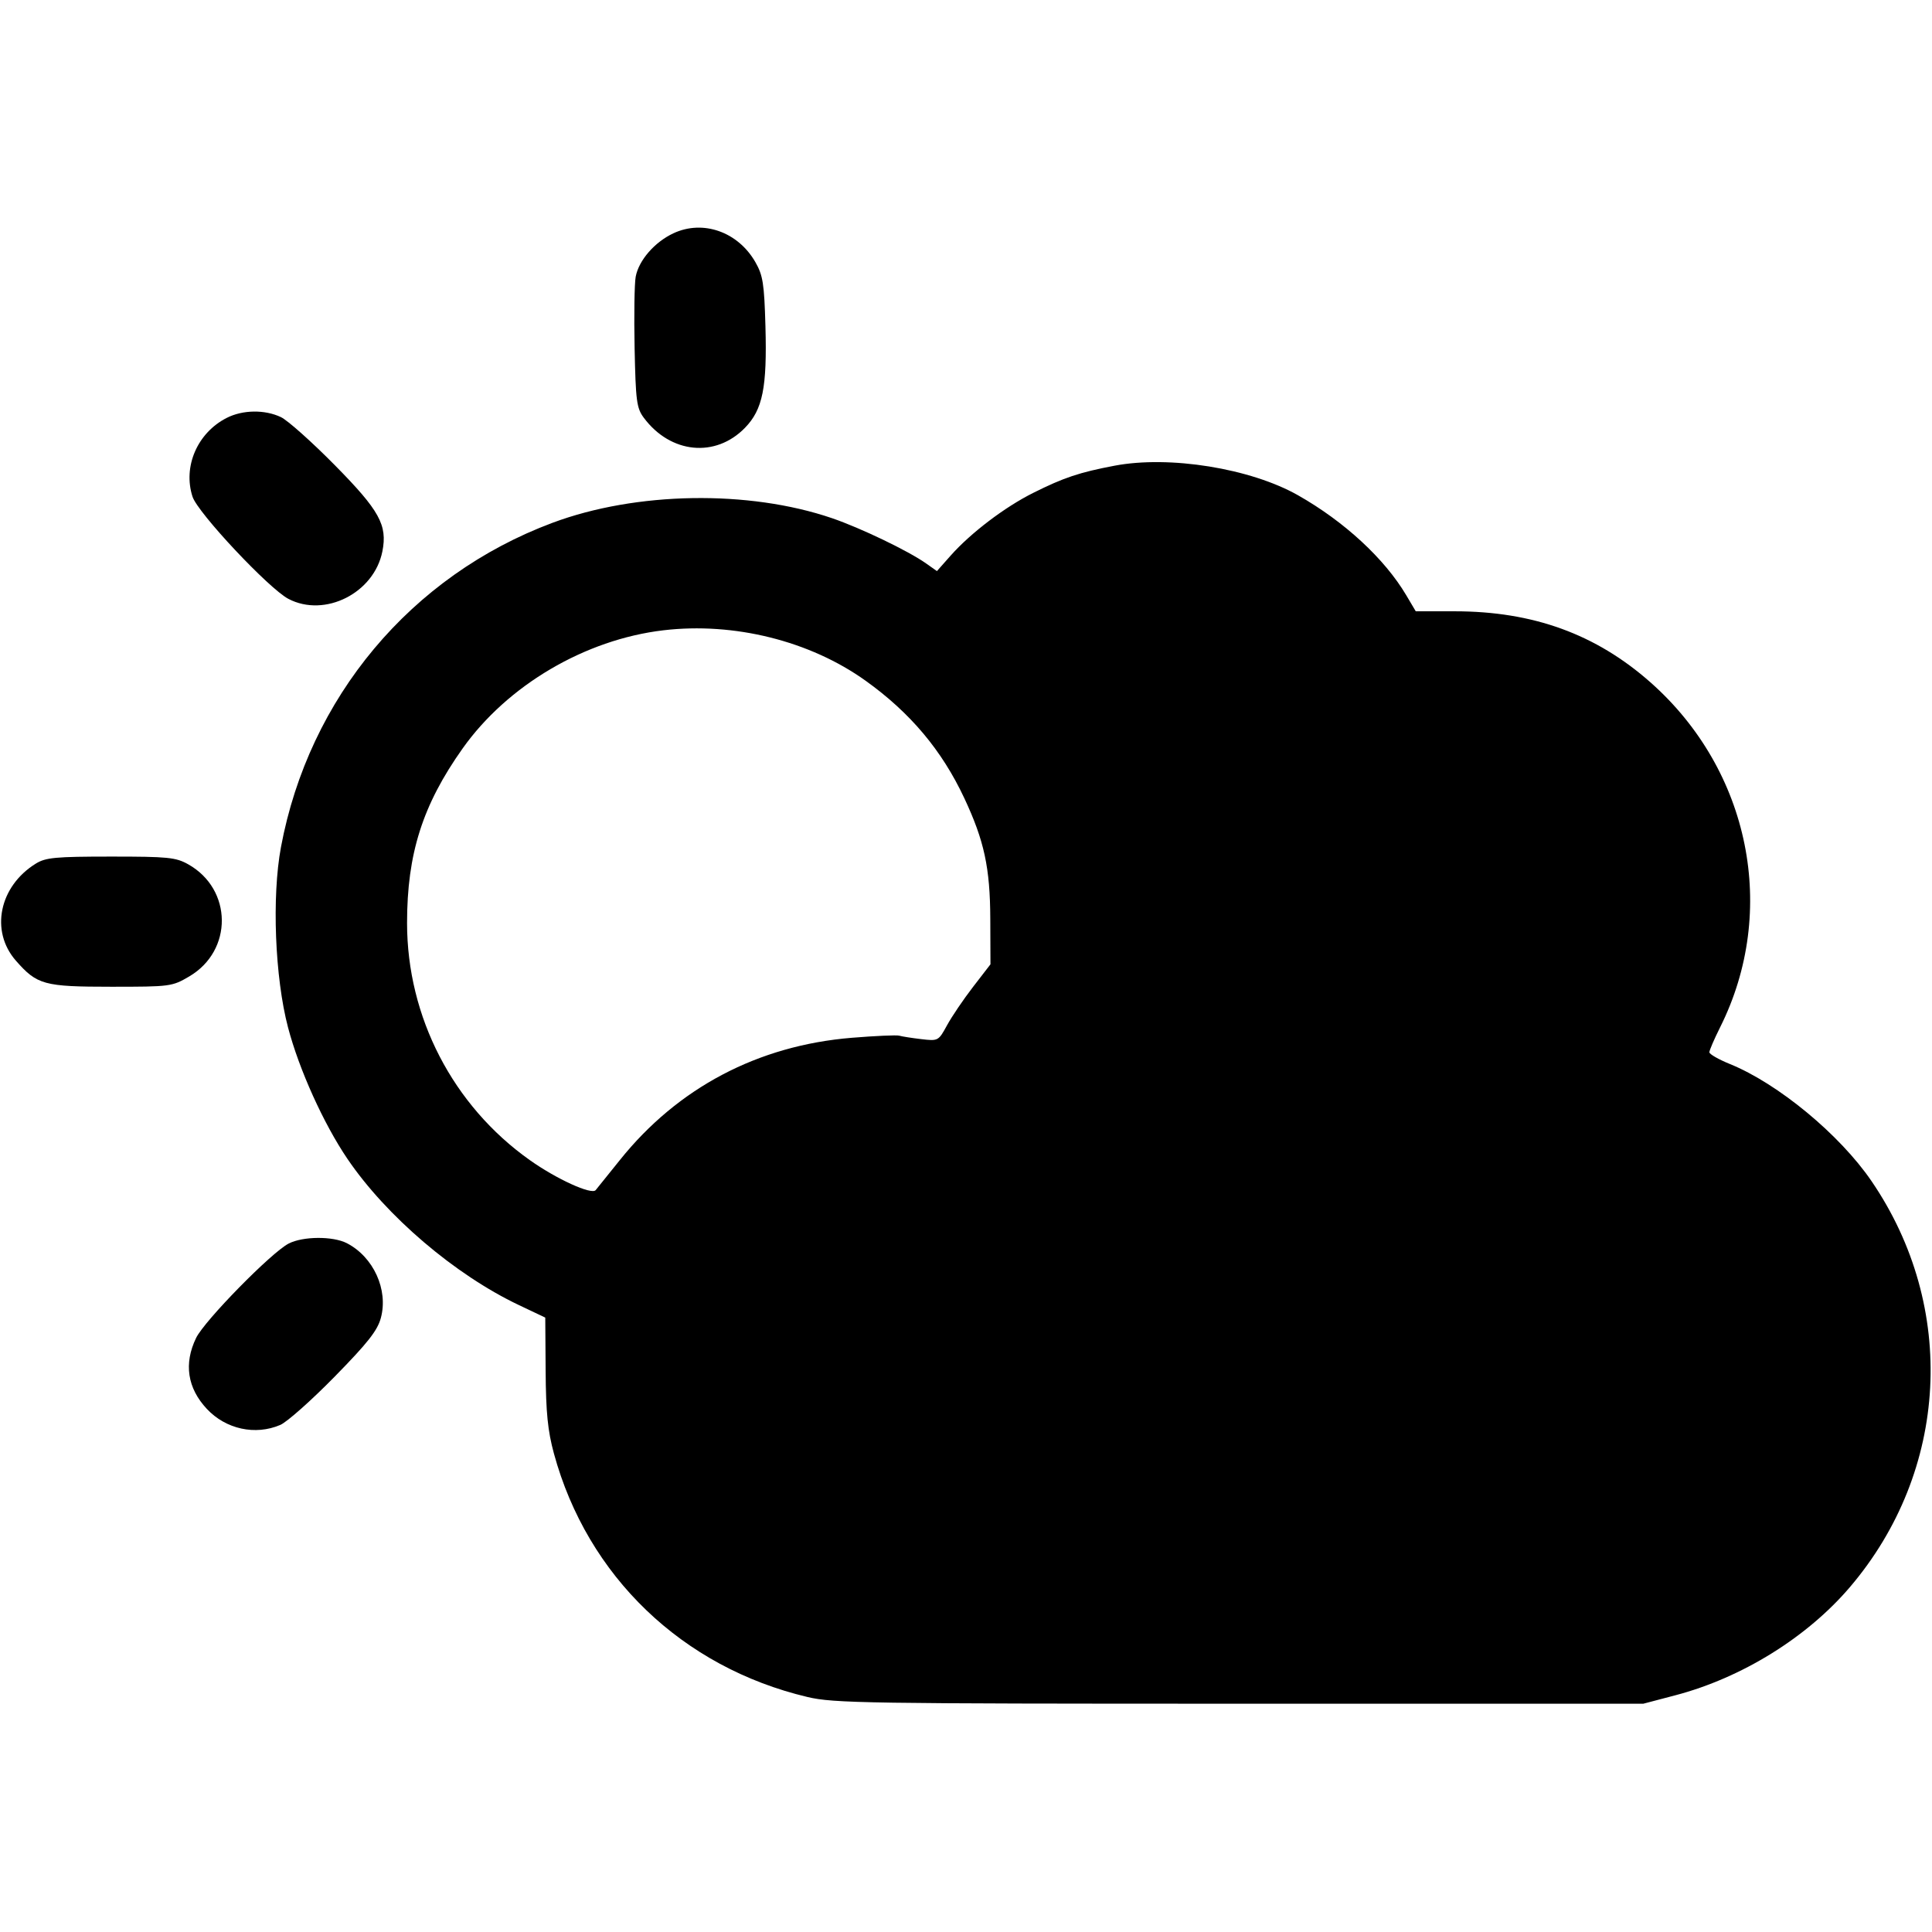 <svg xmlns="http://www.w3.org/2000/svg" width="512" height="512" viewBox="0 0 512 512" version="1.1">
	<path d="M 178.459 61.825 C 173.480 64.154, 169.281 68.988, 168.466 73.327 C 168.129 75.125, 167.999 83.630, 168.177 92.228 C 168.466 106.231, 168.718 108.155, 170.592 110.681 C 177.674 120.226, 189.613 121.418, 197.439 113.360 C 202.128 108.532, 203.303 102.695, 202.850 86.485 C 202.533 75.174, 202.190 72.982, 200.190 69.483 C 195.587 61.431, 186.299 58.157, 178.459 61.825 M 60.071 110.752 C 52.307 114.711, 48.433 123.651, 51.022 131.633 C 52.410 135.914, 71.265 156.004, 76.429 158.705 C 86.097 163.761, 99.154 157.161, 101.336 146.115 C 102.710 139.156, 100.580 135.295, 88.743 123.291 C 82.664 117.125, 76.230 111.388, 74.444 110.541 C 70.155 108.505, 64.308 108.591, 60.071 110.752 M 295.360 123.417 C 286.051 125.184, 281.929 126.562, 273.812 130.620 C 266.247 134.401, 257.234 141.252, 251.897 147.278 L 248.294 151.346 245.397 149.298 C 240.730 146, 228.062 139.909, 220.500 137.326 C 198.403 129.780, 168.550 130.276, 146.400 138.556 C 108.892 152.578, 81.858 184.873, 74.457 224.500 C 72.009 237.607, 72.848 259.035, 76.329 272.277 C 79.264 283.443, 85.759 297.809, 92.082 307.121 C 102.401 322.317, 120.584 337.822, 137.500 345.852 L 144.500 349.175 144.599 363.338 C 144.676 374.370, 145.162 379.201, 146.795 385.198 C 155.650 417.709, 180.812 441.868, 214 449.725 C 220.940 451.367, 229.495 451.500, 328.500 451.500 L 435.500 451.500 444 449.264 C 461.615 444.631, 478.896 433.920, 490.247 420.600 C 516.492 389.803, 518.797 346.434, 495.967 313 C 487.545 300.665, 471.200 287.154, 458.430 281.972 C 455.443 280.759, 453 279.357, 453 278.855 C 453 278.354, 454.287 275.368, 455.861 272.221 C 471.293 241.357, 463.783 204.173, 437.402 180.839 C 422.952 168.057, 406.274 162, 385.530 162 L 375.190 162 372.674 157.750 C 366.944 148.071, 356.275 138.215, 343.994 131.254 C 331.390 124.109, 309.929 120.651, 295.360 123.417 M 175.810 167.034 C 155.054 169.482, 134.472 181.600, 122.583 198.372 C 111.988 213.319, 107.872 226.258, 107.875 244.616 C 107.878 269.511, 120.023 292.984, 140.372 307.421 C 147.490 312.471, 156.765 316.702, 157.858 315.396 C 158.270 314.903, 161.150 311.326, 164.257 307.446 C 179.622 288.260, 200.889 277.048, 225.758 275.021 C 231.990 274.513, 237.632 274.262, 238.295 274.464 C 238.958 274.665, 241.565 275.075, 244.089 275.374 C 248.638 275.913, 248.698 275.881, 250.974 271.709 C 252.236 269.394, 255.342 264.813, 257.875 261.528 L 262.482 255.556 262.437 243.528 C 262.388 229.989, 260.841 222.805, 255.540 211.500 C 249.592 198.816, 241.223 188.864, 229.377 180.387 C 214.638 169.841, 194.524 164.827, 175.810 167.034 M 9.500 228.861 C -0.228 234.869, -2.668 246.753, 4.216 254.593 C 9.837 260.995, 11.668 261.495, 29.500 261.498 C 45.136 261.500, 45.606 261.438, 50.154 258.764 C 61.783 251.928, 61.634 235.659, 49.881 229.053 C 46.597 227.207, 44.525 227, 29.364 227.004 C 14.696 227.007, 12.109 227.249, 9.500 228.861 M 76.500 329.556 C 71.911 331.917, 54.200 349.978, 51.973 354.566 C 48.672 361.367, 49.652 367.853, 54.814 373.373 C 59.846 378.756, 67.662 380.460, 74.282 377.619 C 76.052 376.859, 82.517 371.122, 88.648 364.869 C 97.484 355.857, 100.032 352.619, 100.936 349.250 C 102.938 341.794, 98.986 333.113, 91.931 329.464 C 88.239 327.555, 80.296 327.603, 76.500 329.556" stroke="none" fill="black" fill-rule="evenodd"/>
</svg>